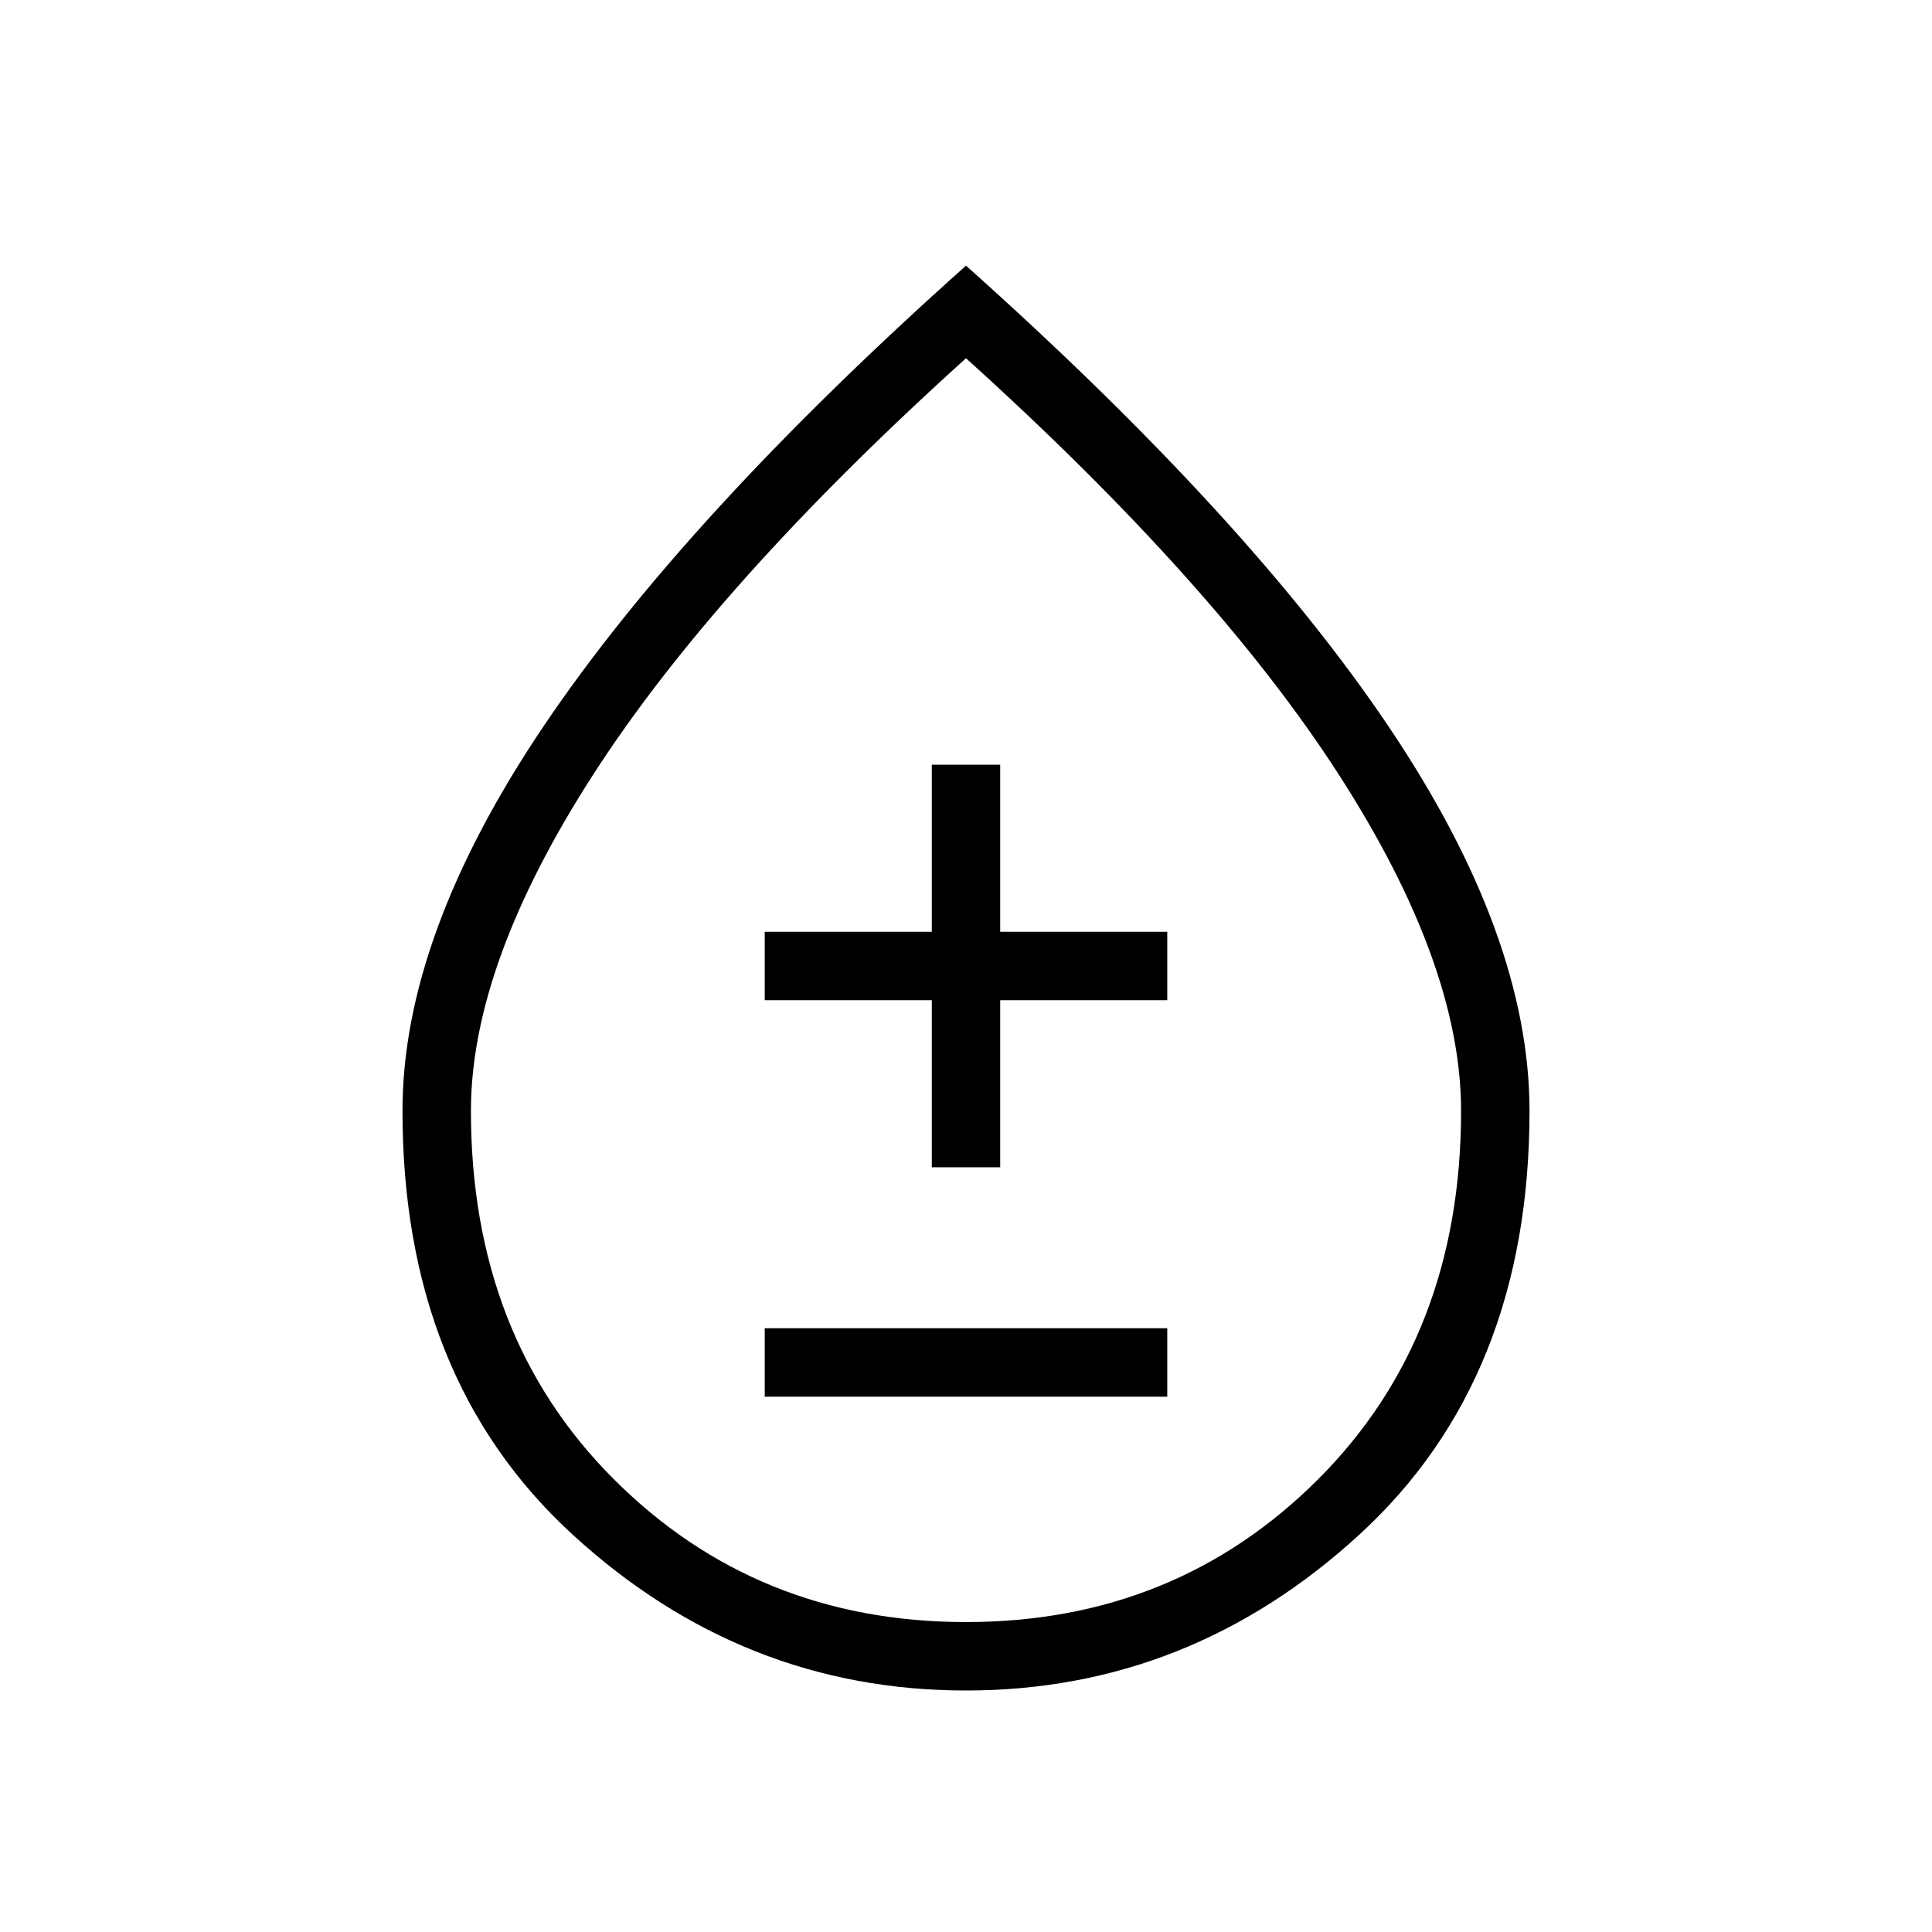 <svg xmlns="http://www.w3.org/2000/svg" height="40" width="40"><path d="M15.833 28.917H24.167V27.5H15.833ZM19.292 24.167H20.708V20.708H24.167V19.292H20.708V15.833H19.292V19.292H15.833V20.708H19.292ZM20 35Q15.375 35 11.854 31.771Q8.333 28.542 8.333 23Q8.333 19.375 11.25 15.042Q14.167 10.708 20 5.5Q25.833 10.708 28.75 15.042Q31.667 19.375 31.667 23Q31.667 28.542 28.146 31.771Q24.625 35 20 35ZM20 33.583Q24.333 33.583 27.292 30.625Q30.25 27.667 30.25 23Q30.25 19.958 27.708 16.021Q25.167 12.083 20 7.417Q14.833 12.083 12.292 16.021Q9.75 19.958 9.75 23Q9.75 27.667 12.708 30.625Q15.667 33.583 20 33.583ZM20 23.458Q20 23.458 20 23.458Q20 23.458 20 23.458Q20 23.458 20 23.458Q20 23.458 20 23.458Q20 23.458 20 23.458Q20 23.458 20 23.458Q20 23.458 20 23.458Q20 23.458 20 23.458Z"/></svg>